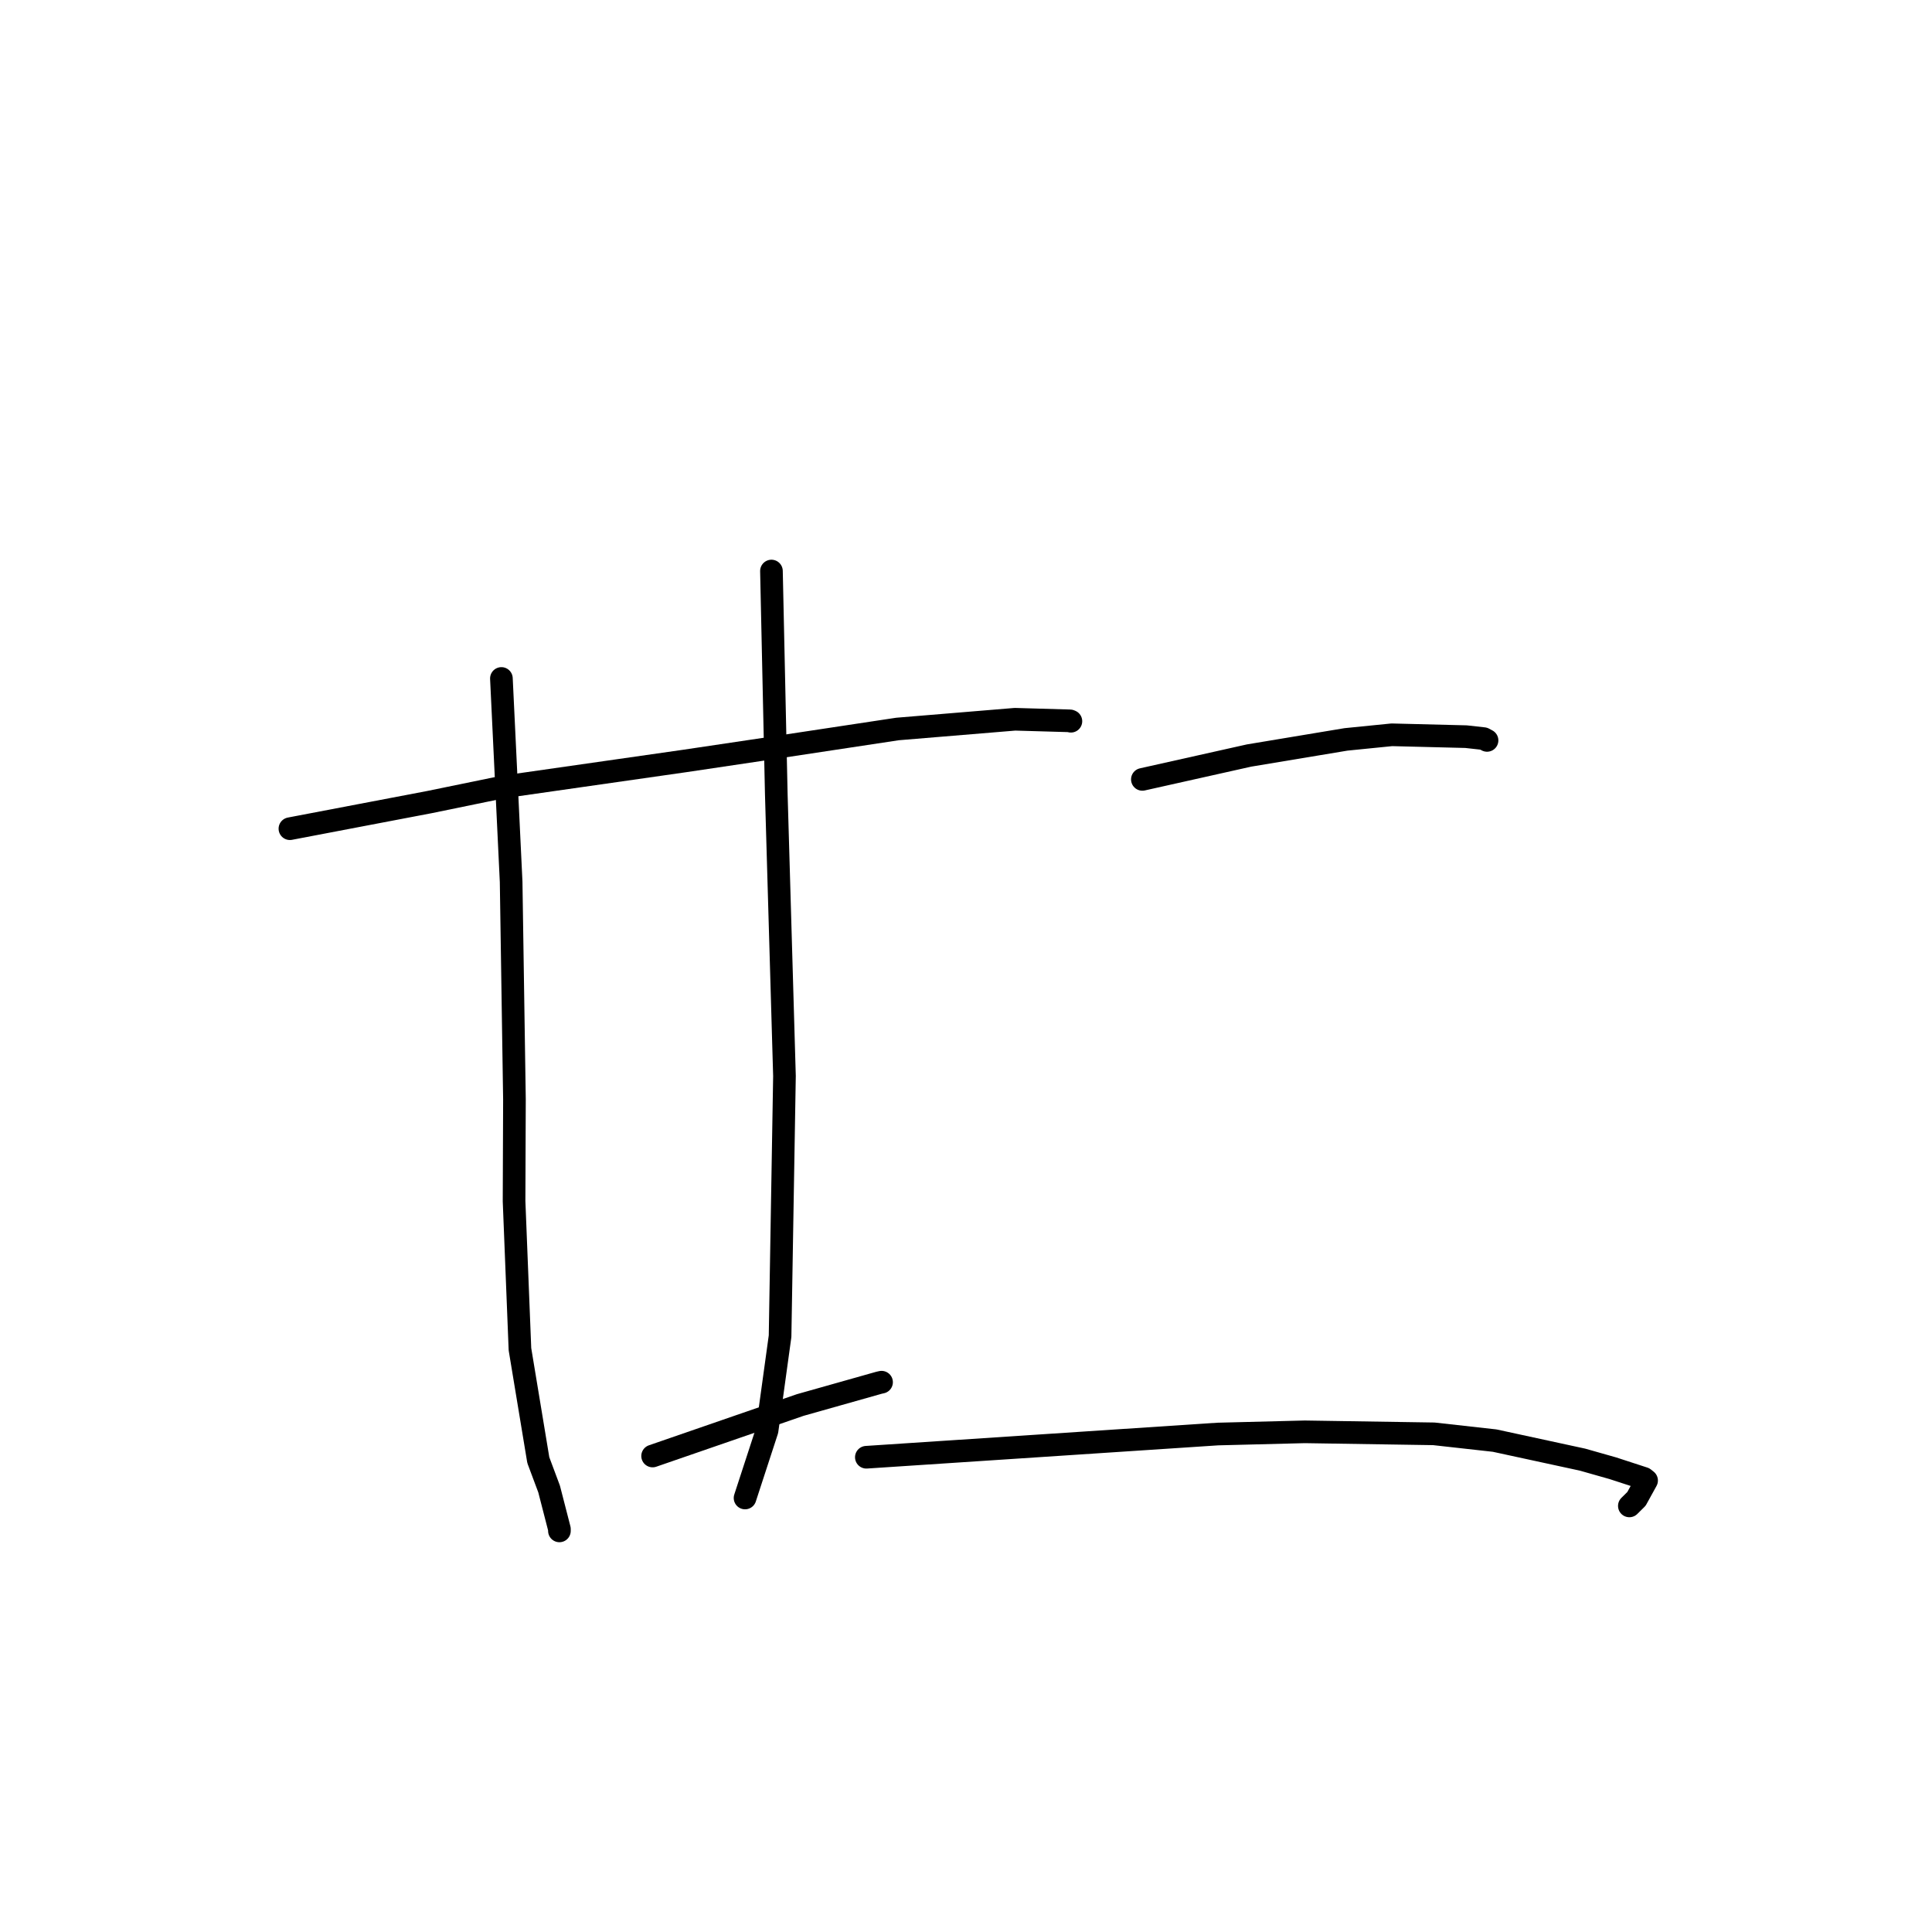 <?xml version="1.0" standalone="no"?>
    <svg width="256" height="256" xmlns="http://www.w3.org/2000/svg" version="1.1">
    <polyline stroke="black" stroke-width="3" stroke-linecap="round" fill="transparent" stroke-linejoin="round" points="38.415 109.806 47.653 108.044 56.891 106.283 66.644 104.279 90.774 100.826 102.316 99.107 118.922 96.595 134.489 95.306 141.774 95.515 141.898 95.567 141.9 95.567 " />
        <polyline stroke="black" stroke-width="3" stroke-linecap="round" fill="transparent" stroke-linejoin="round" points="66.439 89.9 67.083 103.374 67.728 116.849 68.167 145.671 68.116 159.163 68.896 178.775 71.329 193.475 72.76 197.304 74.126 202.604 74.126 202.832 74.126 202.852 " />
        <polyline stroke="black" stroke-width="3" stroke-linecap="round" fill="transparent" stroke-linejoin="round" points="102.221 75.665 102.542 90.435 102.862 105.205 103.946 142.577 103.363 177.053 101.64 189.552 98.988 197.678 98.723 198.491 " />
        <polyline stroke="black" stroke-width="3" stroke-linecap="round" fill="transparent" stroke-linejoin="round" points="86.474 192.928 96.257 189.549 106.039 186.17 116.488 183.219 116.811 183.148 " />
        <polyline stroke="black" stroke-width="3" stroke-linecap="round" fill="transparent" stroke-linejoin="round" points="151.37 103.273 158.438 101.692 165.506 100.111 178.352 97.974 184.422 97.365 194.263 97.611 196.599 97.871 197.032 98.103 197.039 98.106 197.041 98.107 " />
        <polyline stroke="black" stroke-width="3" stroke-linecap="round" fill="transparent" stroke-linejoin="round" points="114.796 193.092 138.078 191.555 161.36 190.017 172.889 189.725 189.991 189.99 198.048 190.887 209.688 193.408 213.718 194.552 217.824 195.89 218.182 196.175 216.841 198.608 215.898 199.541 " />
        </svg>